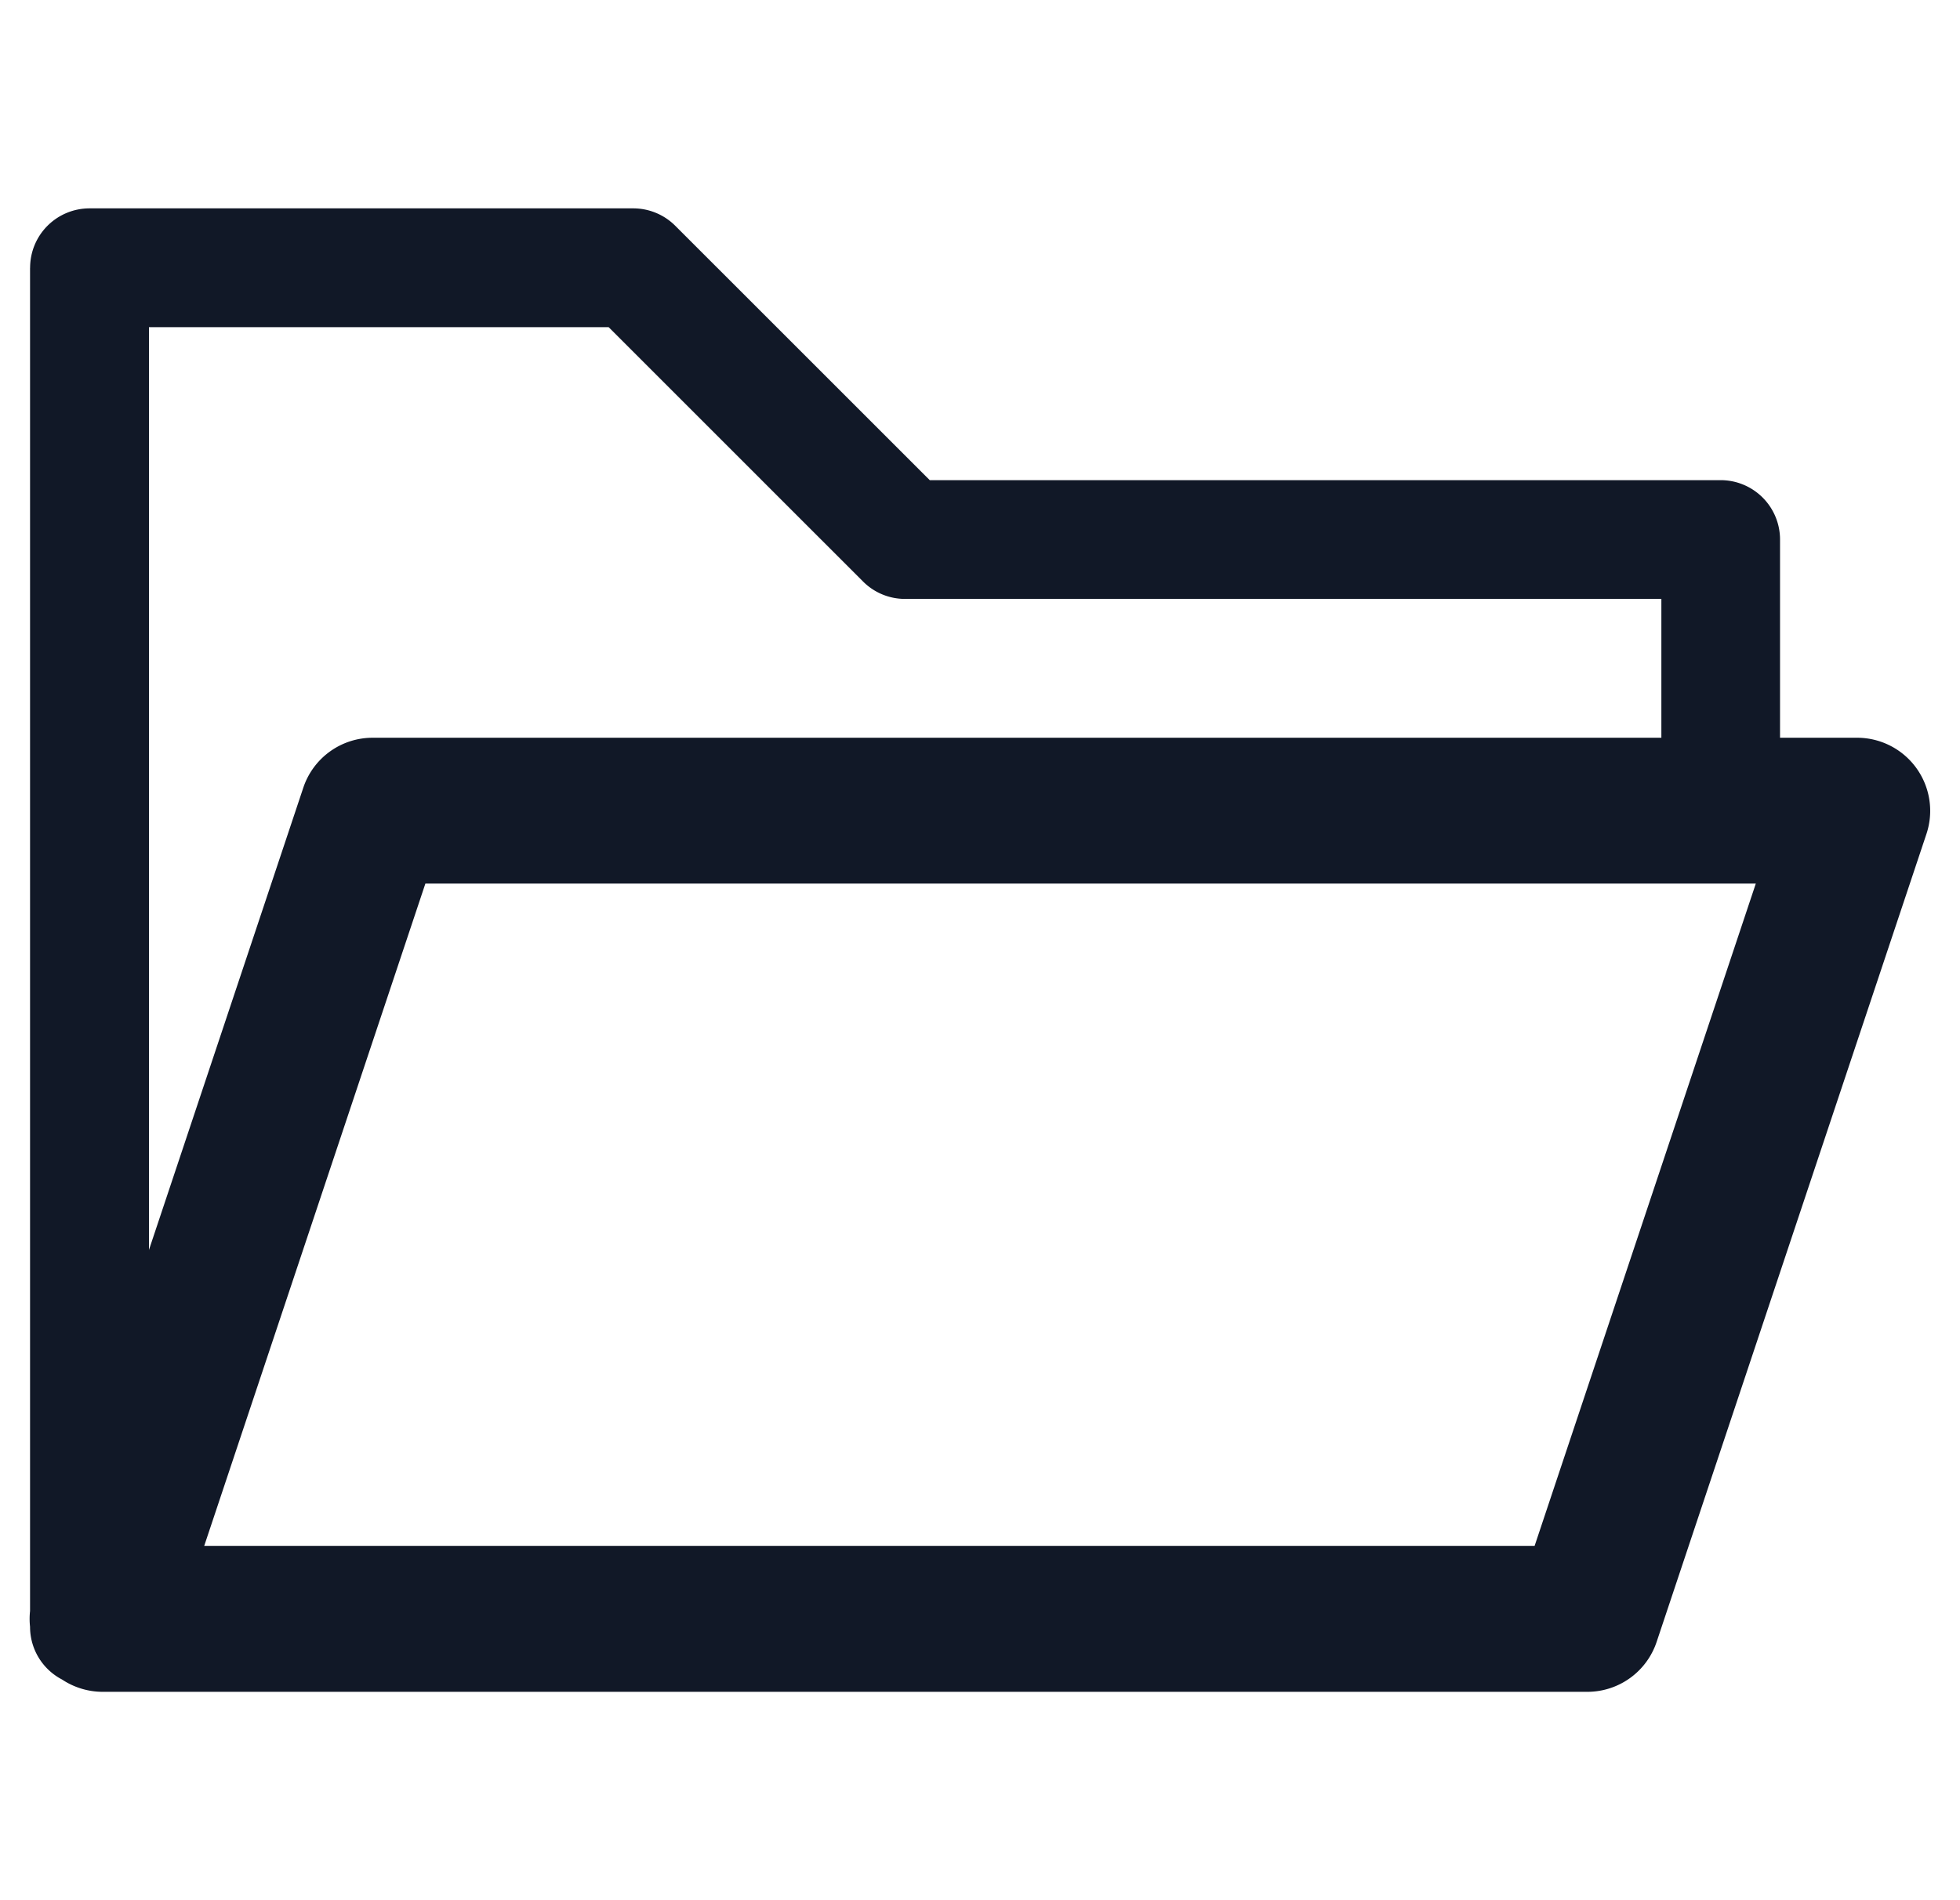 <svg xmlns="http://www.w3.org/2000/svg" width="33" height="32" fill="none"><path fill="#111827" fill-rule="evenodd" d="M.507 4.509a1 1 0 0 1 1-1h9.155a1 1 0 0 1 .707.293l4.285 4.284H28.97a1 1 0 0 1 1 1v3.338h1.298a1.231 1.231 0 0 1 1.168 1.617l-4.544 13.61a1.23 1.23 0 0 1-1.168.84H1.73c-.247 0-.485-.074-.685-.207a1 1 0 0 1-.539-.888 1.227 1.227 0 0 1 0-.267V4.509Zm2 16.543 2.6-7.788a1.23 1.23 0 0 1 1.168-.84h21.697v-2.338H15.238a.997.997 0 0 1-.707-.293L10.248 5.51h-7.74v15.543Zm.931 4.982L7.162 14.88h22.4l-3.724 11.153h-22.4Z" clip-rule="evenodd"/></svg>